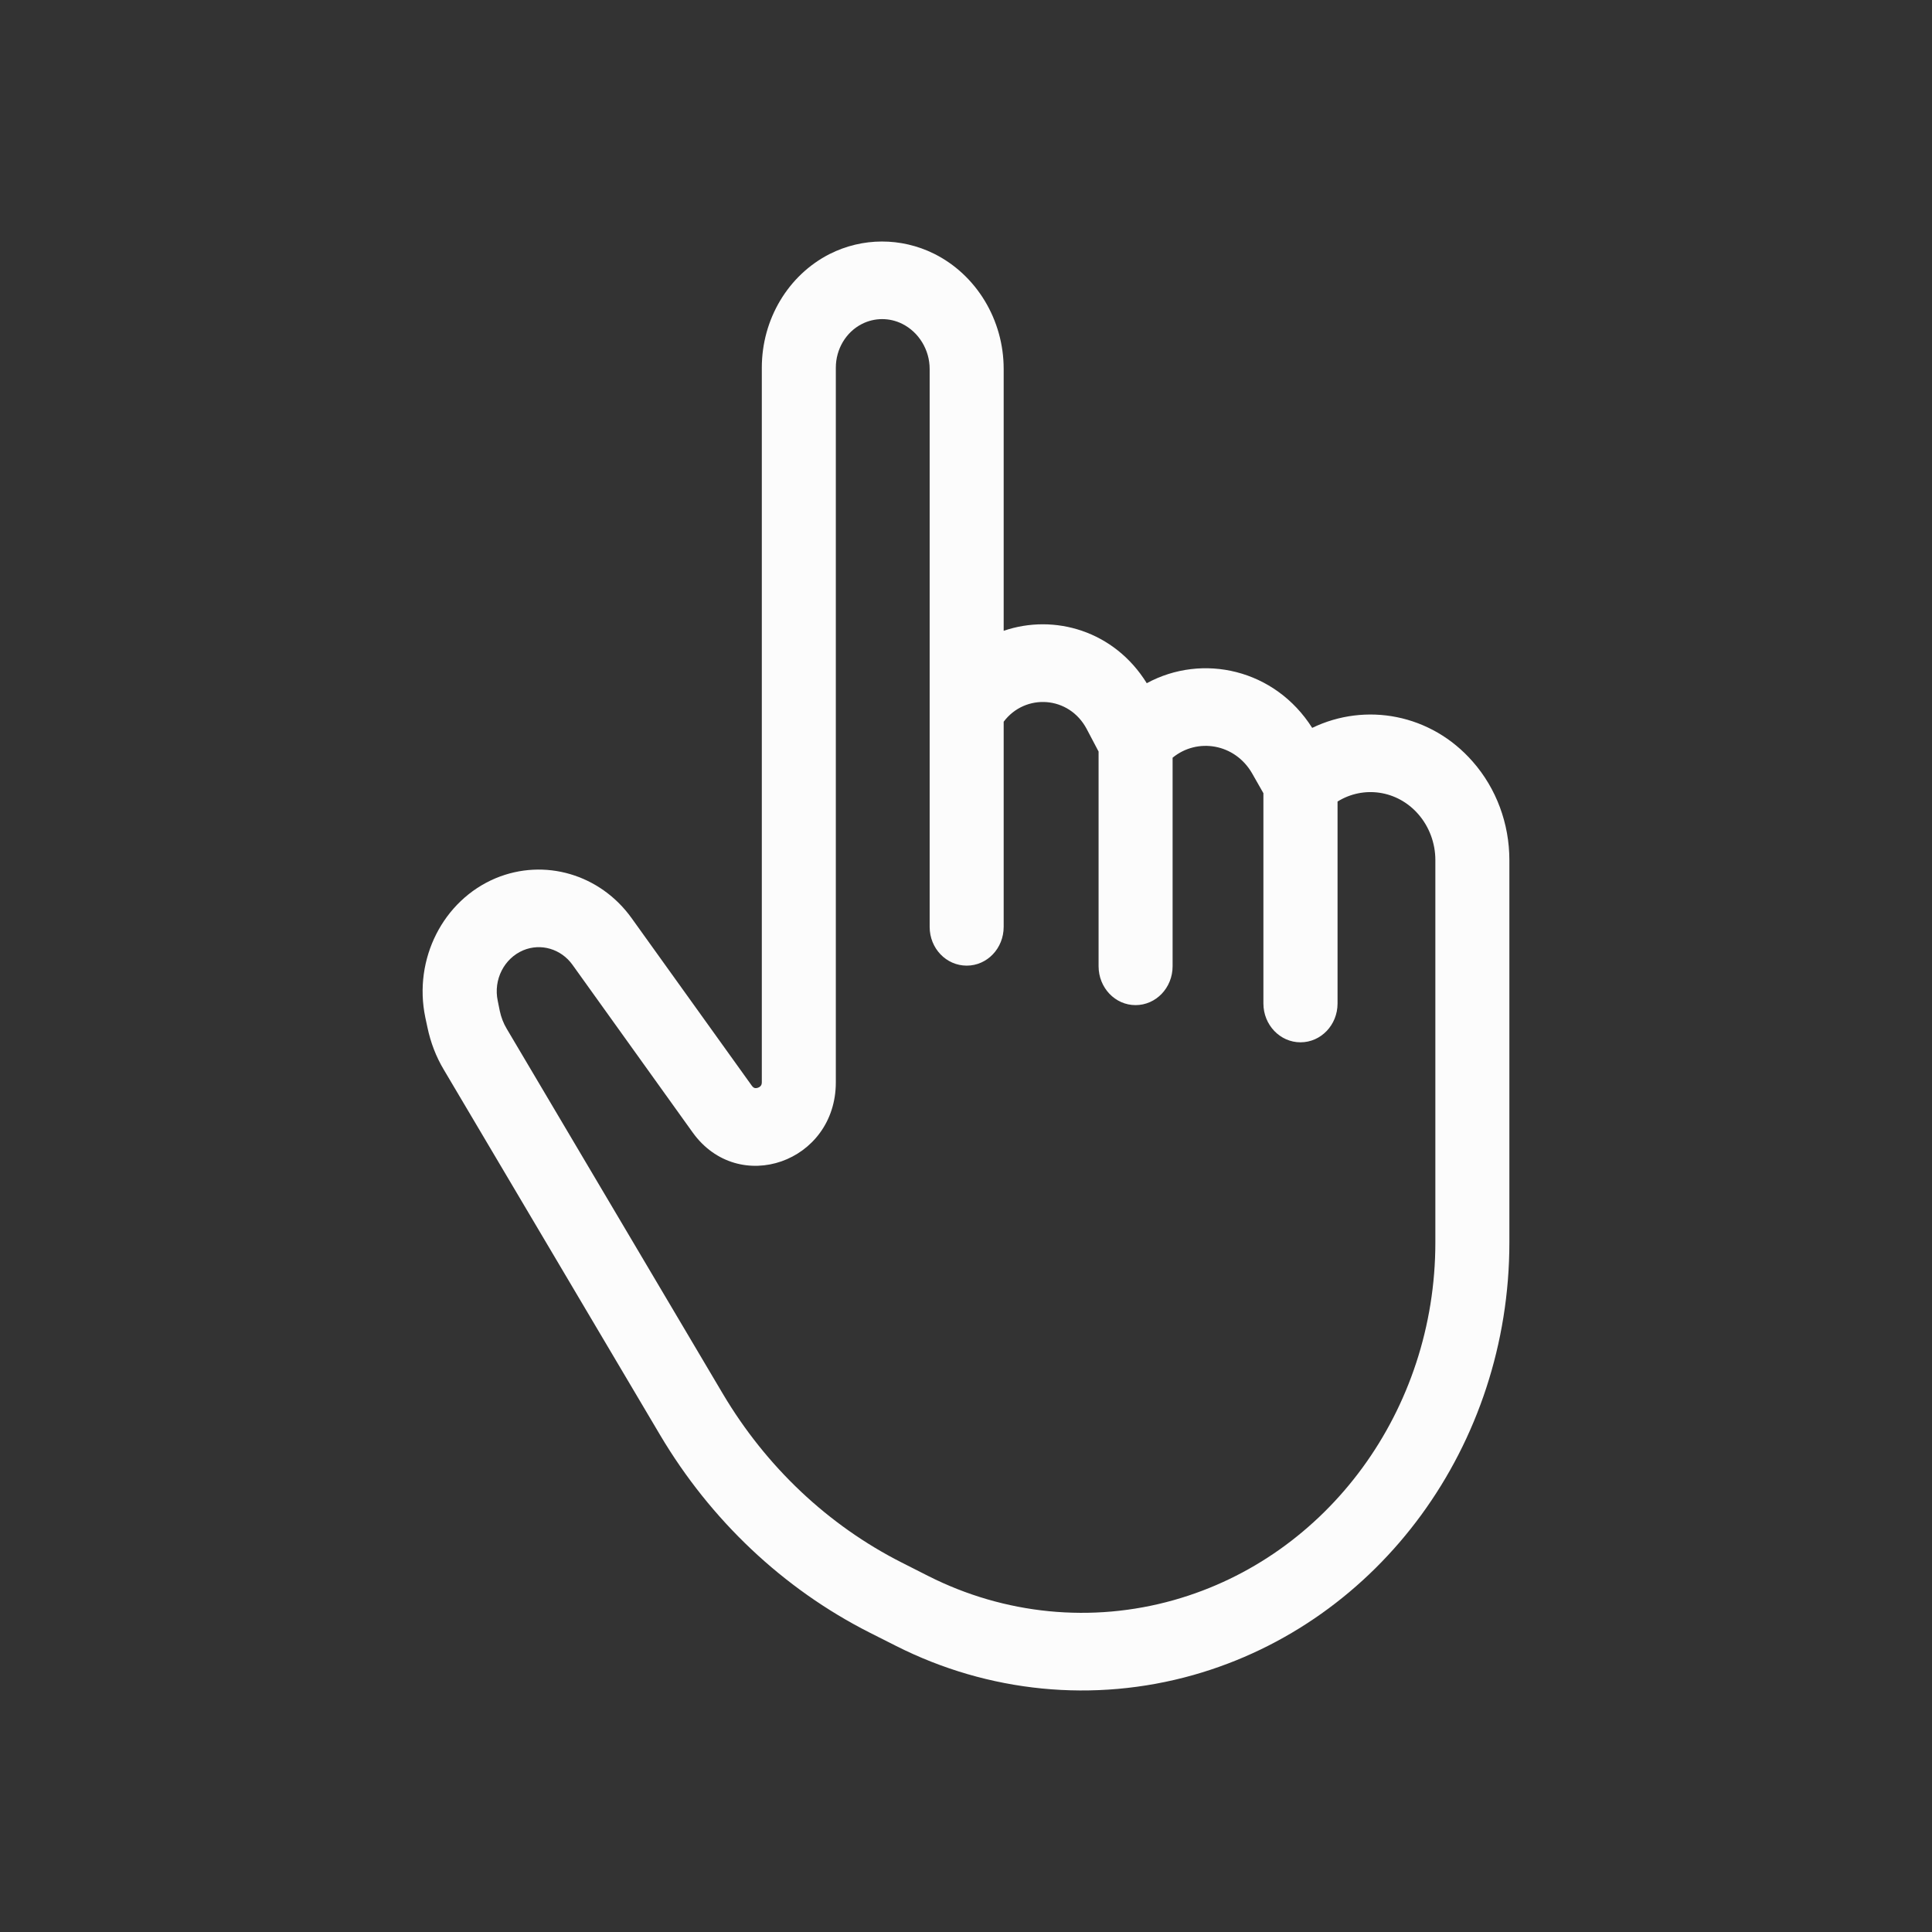 <svg width="16" height="16" viewBox="0 0 16 16" fill="none" xmlns="http://www.w3.org/2000/svg">
<rect x="0" y="0" width="16" height="16" fill="#333333" stroke="none"/>
<path fill-rule="evenodd" clip-rule="evenodd" d="M6.87 2.104C7.143 1.966 7.462 1.966 7.735 2.101C8.085 2.275 8.312 2.647 8.312 3.055V5.224C8.733 5.08 9.229 5.225 9.497 5.658C9.959 5.407 10.558 5.541 10.867 6.028C11.31 5.814 11.851 5.912 12.197 6.308C12.392 6.53 12.5 6.821 12.5 7.123V10.29C12.5 11.967 11.427 13.435 9.882 13.872C9.06 14.104 8.186 14.018 7.419 13.63L7.201 13.52C6.487 13.158 5.885 12.59 5.466 11.883L3.675 8.858C3.611 8.751 3.566 8.633 3.54 8.509L3.522 8.425C3.422 7.943 3.669 7.456 4.105 7.273C4.509 7.105 4.97 7.24 5.231 7.604L6.226 8.991C6.236 9.005 6.244 9.008 6.249 9.01C6.255 9.012 6.265 9.012 6.277 9.008C6.289 9.004 6.297 8.997 6.301 8.991C6.304 8.987 6.309 8.98 6.309 8.963V3.045C6.309 2.644 6.527 2.279 6.87 2.104ZM10.463 6.569L10.369 6.404C10.227 6.158 9.916 6.107 9.711 6.275V8.002C9.711 8.18 9.574 8.324 9.404 8.324C9.235 8.324 9.098 8.18 9.098 8.002V6.224L9 6.038C8.854 5.761 8.49 5.74 8.312 5.977V7.676C8.312 7.854 8.175 7.997 8.006 7.997C7.836 7.997 7.699 7.854 7.699 7.676V3.055C7.699 2.898 7.61 2.751 7.472 2.682C7.366 2.629 7.242 2.63 7.138 2.683C7.006 2.75 6.922 2.891 6.922 3.045V8.963C6.922 9.626 6.116 9.908 5.736 9.378L4.741 7.99C4.646 7.858 4.479 7.809 4.333 7.87C4.175 7.937 4.085 8.113 4.122 8.288L4.139 8.372C4.15 8.424 4.169 8.474 4.196 8.519L5.987 11.544C6.345 12.147 6.858 12.632 7.469 12.941L7.686 13.051C8.32 13.372 9.043 13.443 9.722 13.251C10.999 12.89 11.887 11.676 11.887 10.29V7.123C11.887 6.982 11.836 6.846 11.745 6.742C11.571 6.543 11.291 6.505 11.077 6.638V8.311C11.077 8.488 10.94 8.632 10.77 8.632C10.601 8.632 10.463 8.488 10.463 8.311V6.569Z" fill="#FCFCFC"/>
</svg>
